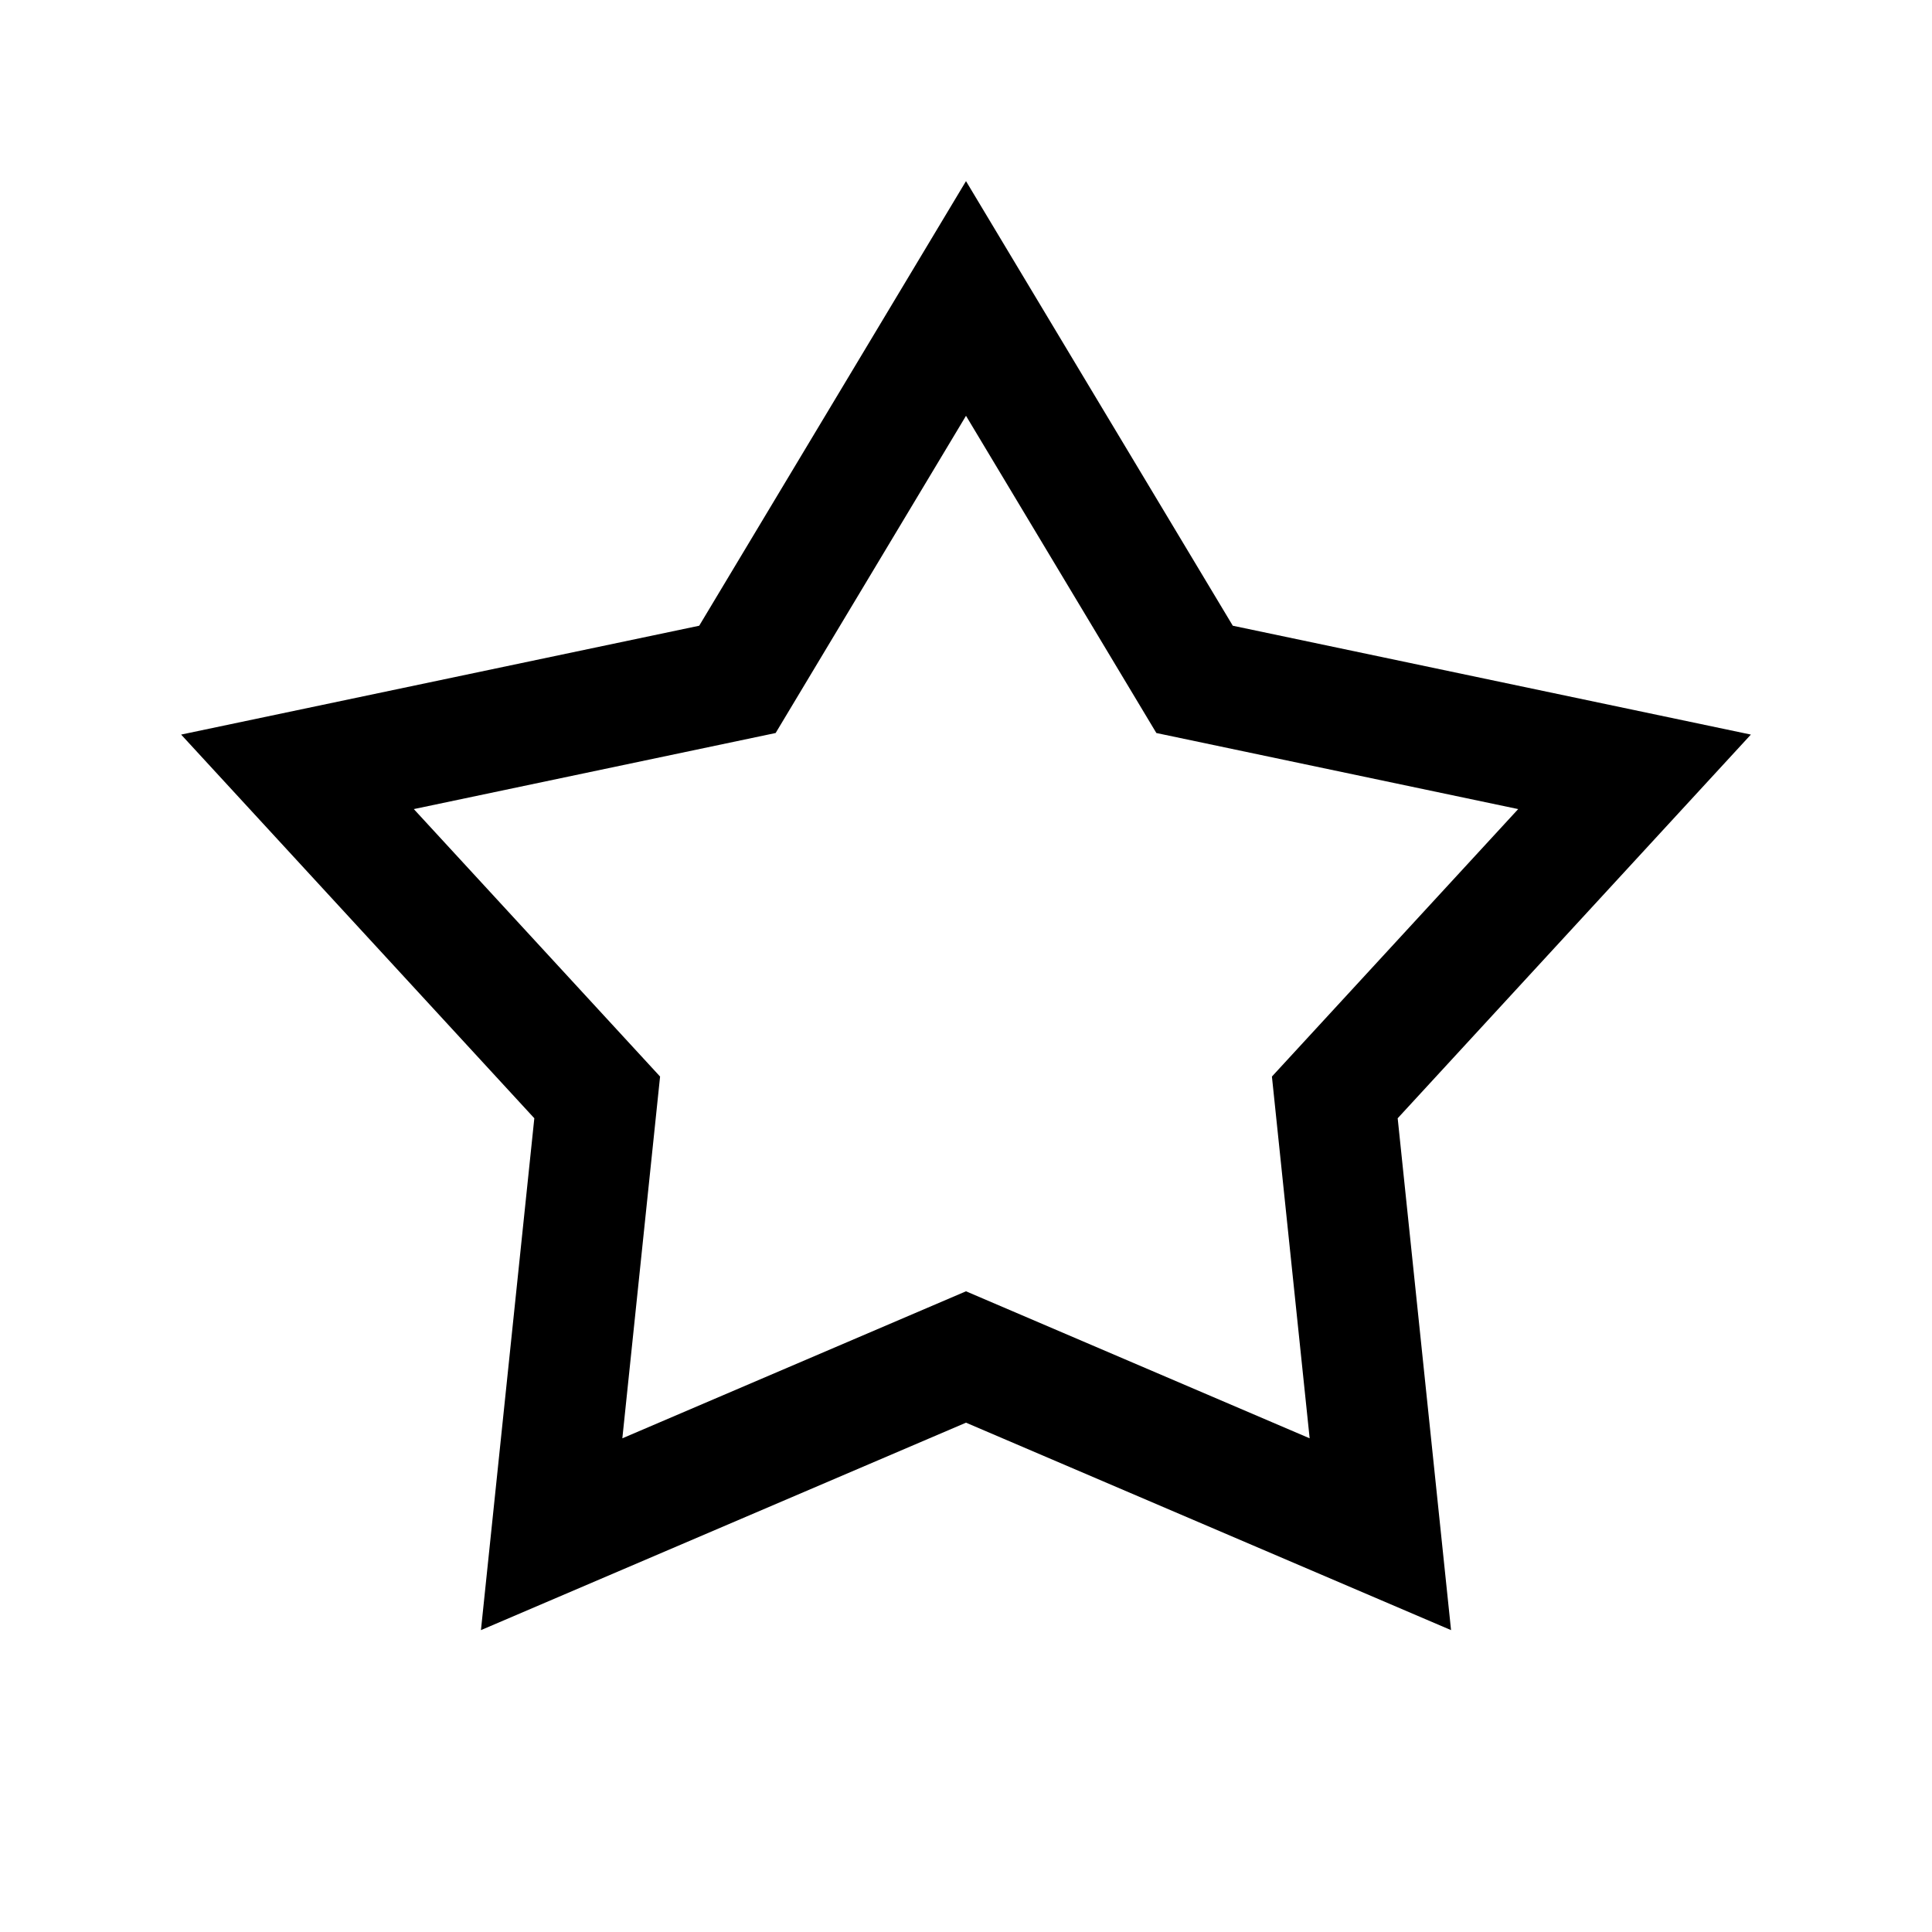 <svg width="32" height="32" viewBox="0 0 32 32" xmlns="http://www.w3.org/2000/svg">
<path fill-rule="evenodd" clip-rule="evenodd" d="M20.419 10.364L16 3L11.581 10.364L3 12.167L8.85 18.522L7.966 27L16 23.564L24.034 27L23.15 18.522L29 12.167L20.419 10.364ZM25.146 13.401L19.153 12.141L16 6.887L12.847 12.141L6.854 13.401L10.933 17.831L10.308 23.823L16 21.388L21.692 23.823L21.067 17.831L25.146 13.401Z"/>
</svg>
